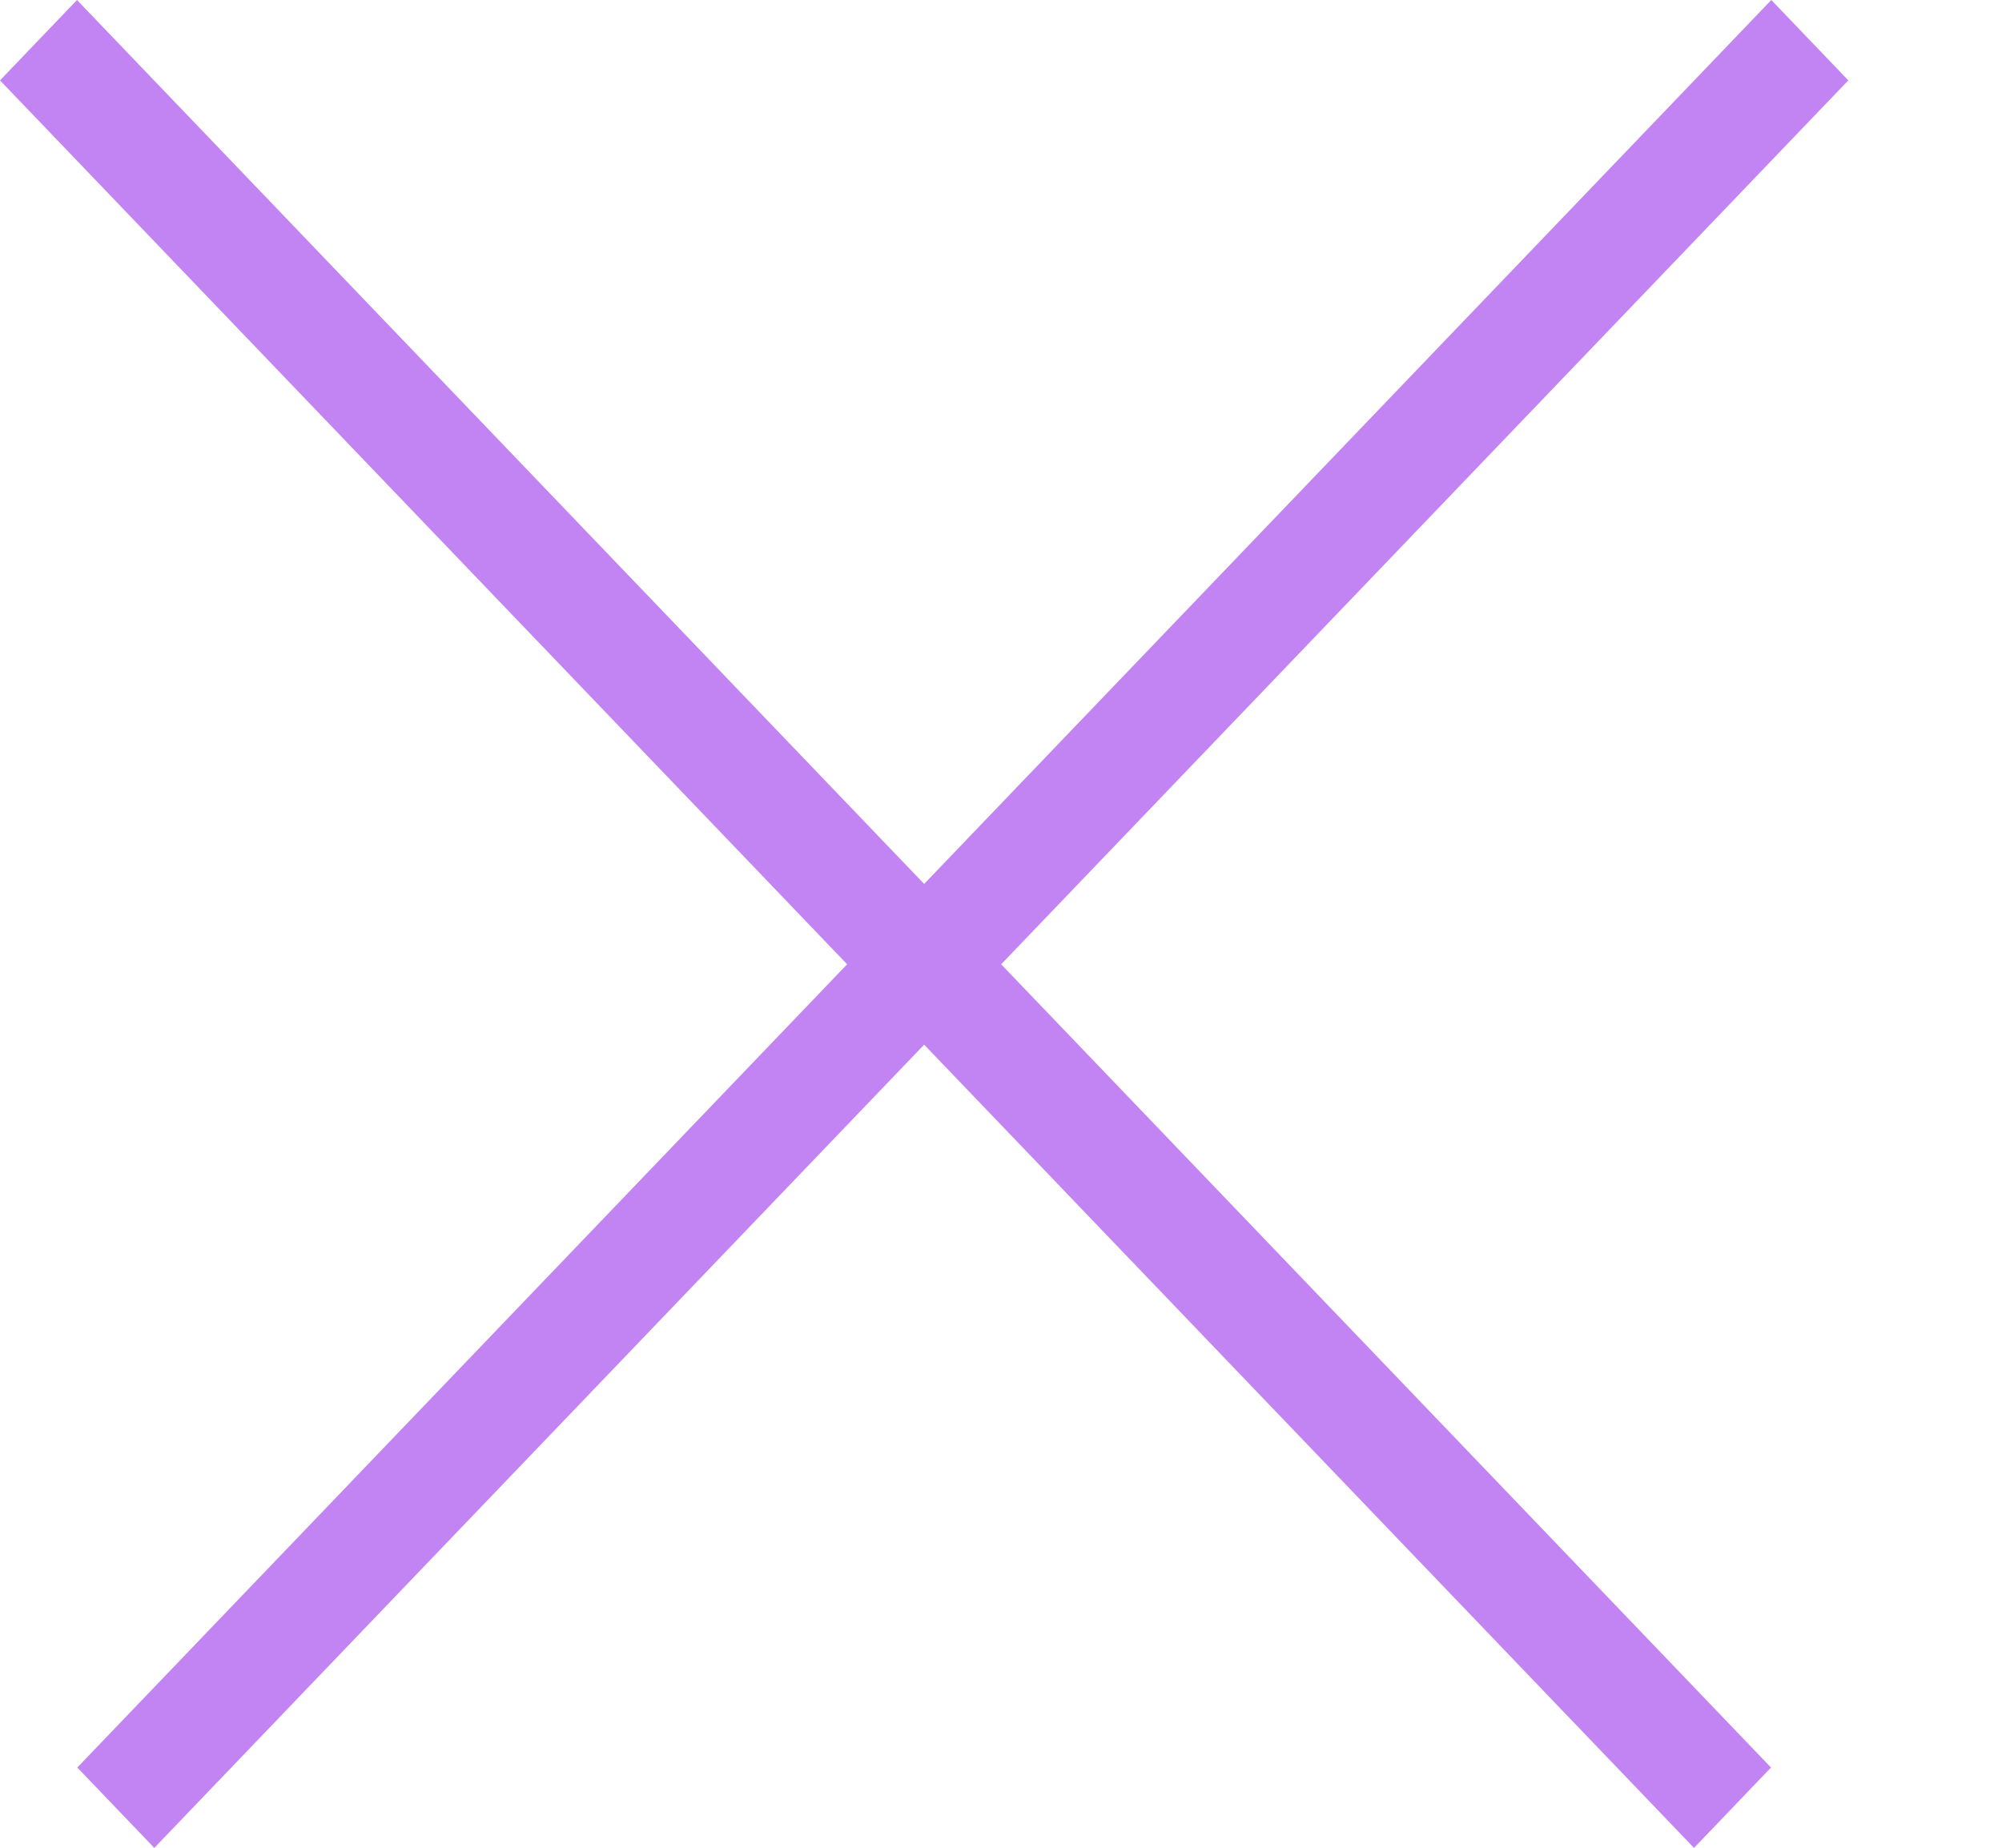 <svg width='13' height='12' viewBox='0 0 13 12' fill='none' xmlns='http://www.w3.org/2000/svg'><path fill-rule='evenodd' clip-rule='evenodd' d='M0.502 11.479L11.502 0L12.002 0.522L1.002 12.001L0.502 11.479Z' fill='#C283F3'/><path fill-rule='evenodd' clip-rule='evenodd' d='M0.5 9.03416e-05L11.5 11.479L11 12.001L2.74963e-05 0.522L0.5 9.03416e-05Z' fill='#C283F3'/></svg>
